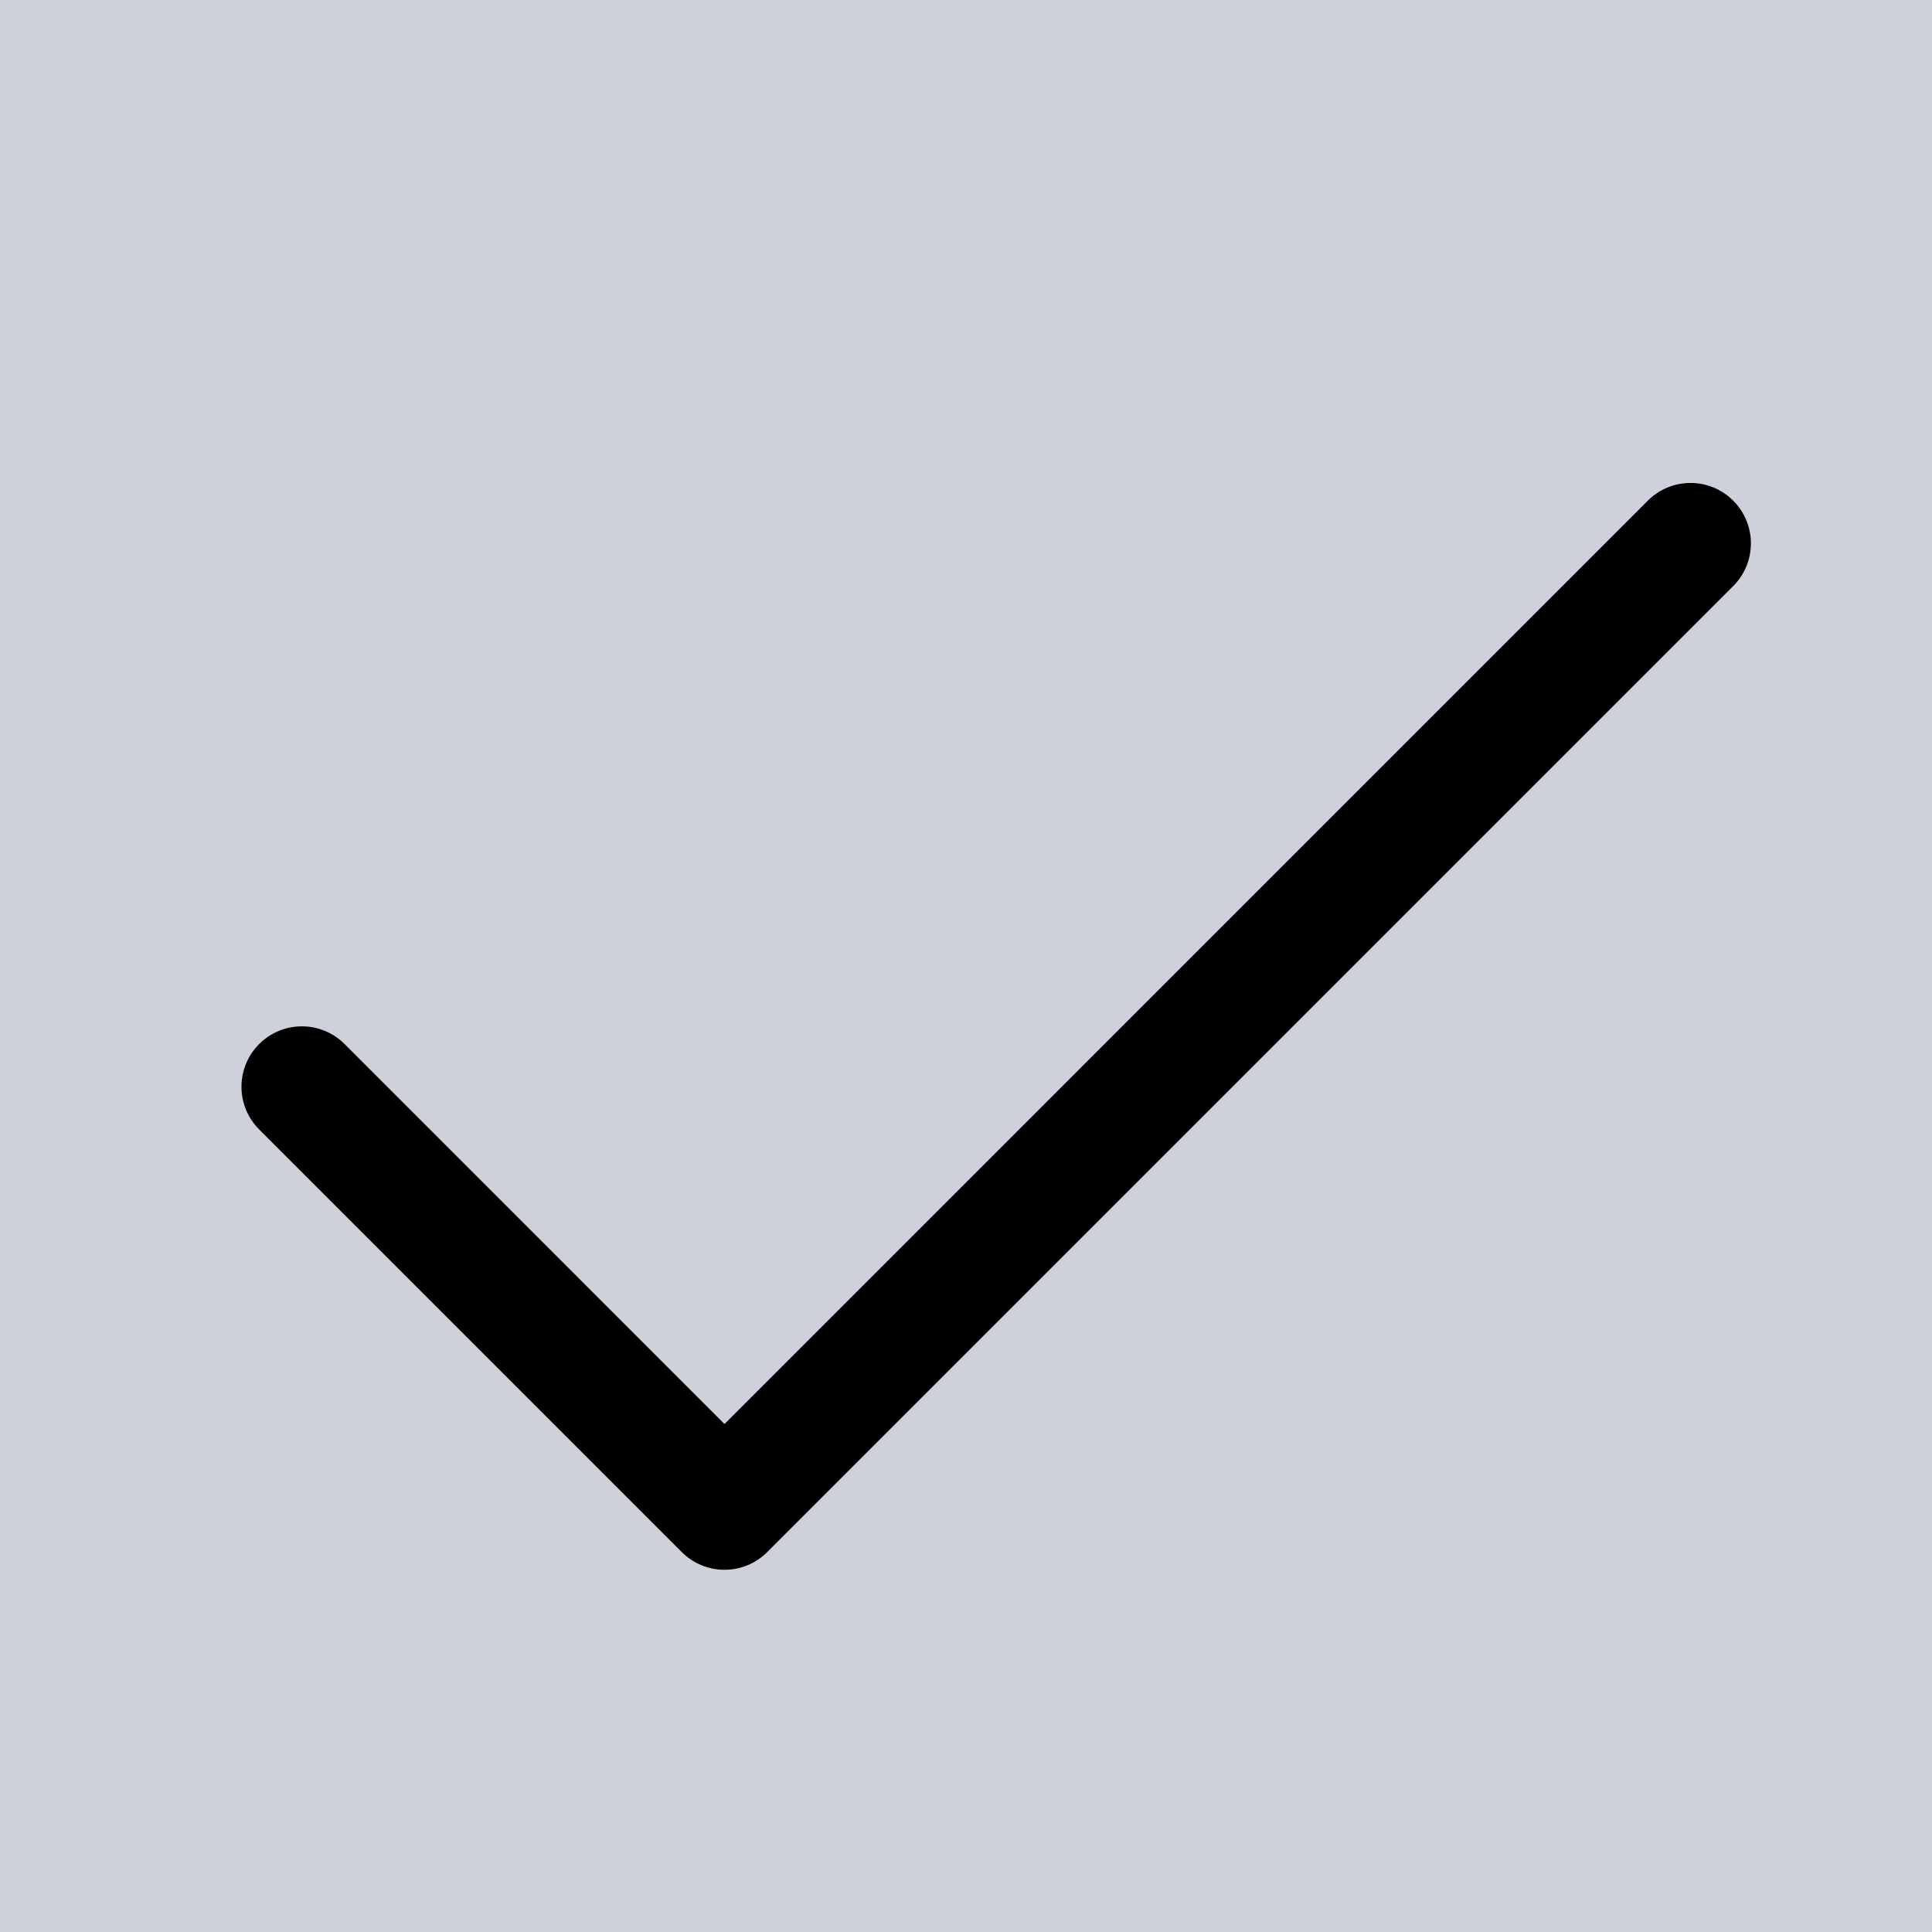 <svg width="48" height="48" viewBox="0 0 48 48" fill="none" xmlns="http://www.w3.org/2000/svg">
<rect width="48" height="48" fill="#CCD1DC"/>
<path d="M43.061 14.561L19.061 38.561C18.922 38.701 18.756 38.811 18.574 38.887C18.392 38.962 18.197 39.001 18 39.001C17.803 39.001 17.608 38.962 17.426 38.887C17.244 38.811 17.078 38.701 16.939 38.561L6.439 28.061C6.157 27.78 5.999 27.398 5.999 27C5.999 26.602 6.157 26.22 6.439 25.939C6.72 25.657 7.102 25.499 7.5 25.499C7.898 25.499 8.28 25.657 8.561 25.939L18 35.379L40.939 12.439C41.22 12.157 41.602 11.999 42 11.999C42.398 11.999 42.78 12.157 43.061 12.439C43.343 12.72 43.501 13.102 43.501 13.5C43.501 13.898 43.343 14.28 43.061 14.561Z" fill="black"/>
</svg>
